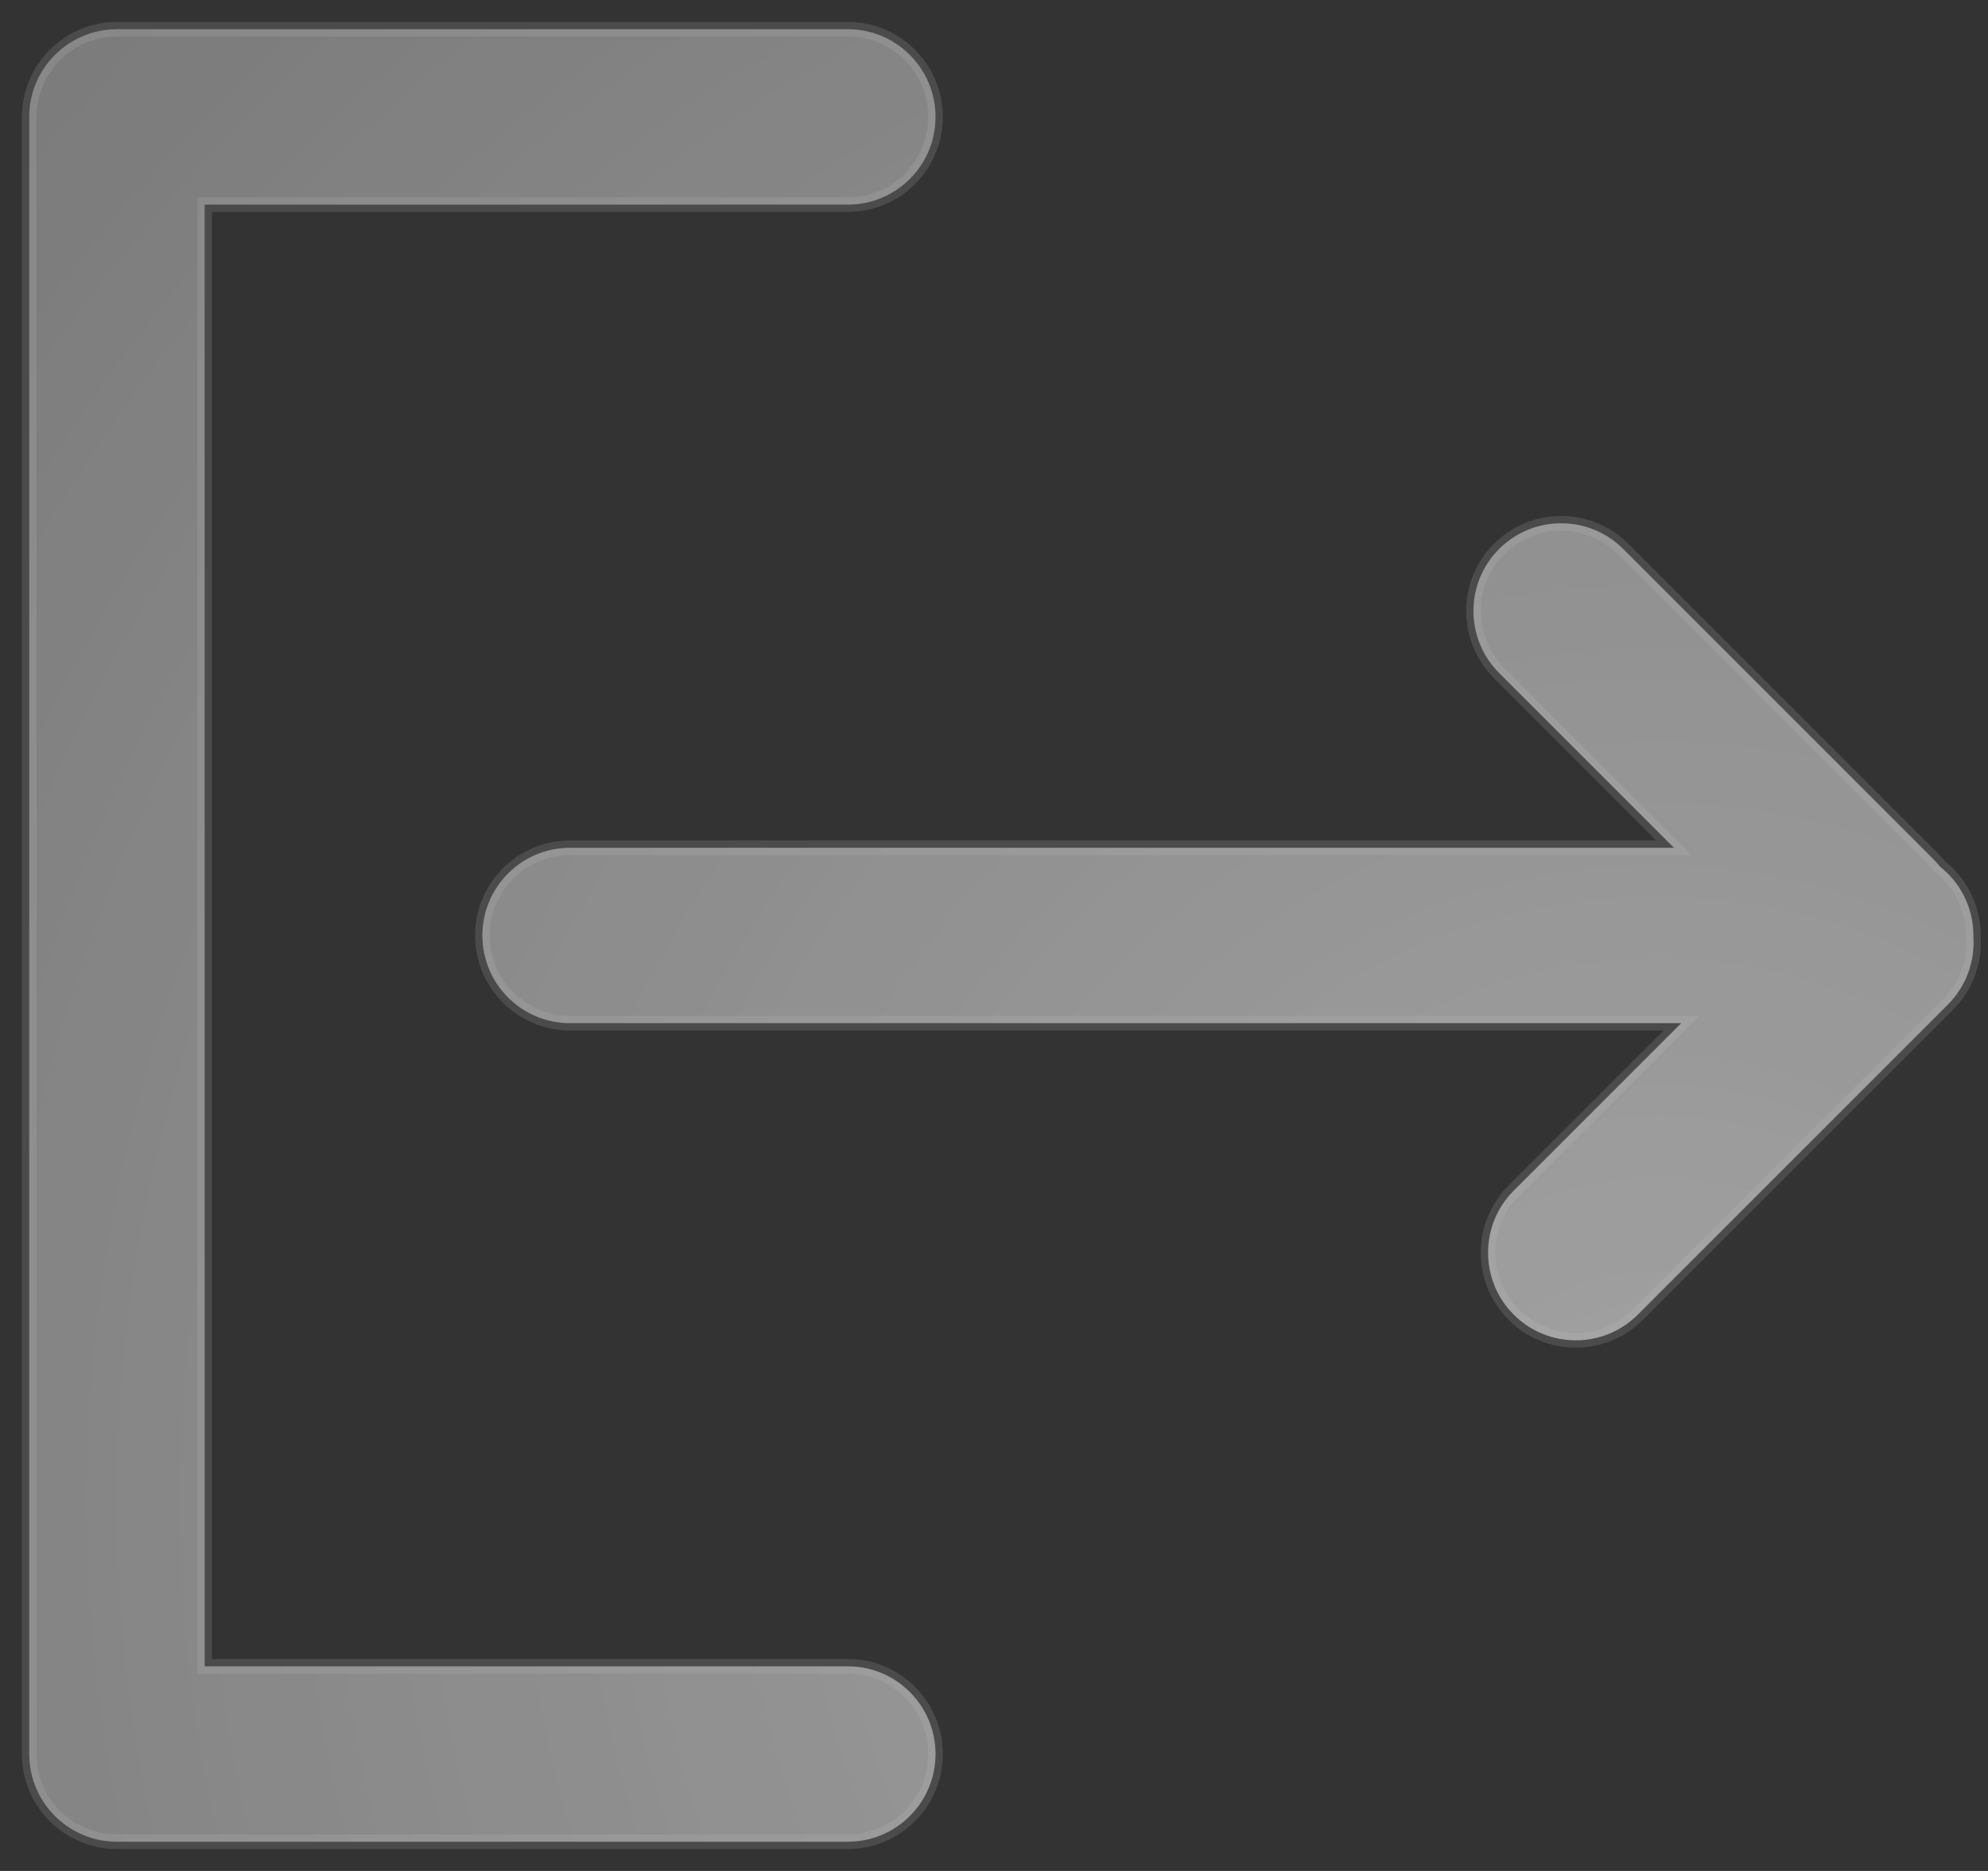<?xml version="1.0" encoding="UTF-8"?>
<svg width="68px" height="64px" viewBox="0 0 68 64" version="1.1" xmlns="http://www.w3.org/2000/svg" xmlns:xlink="http://www.w3.org/1999/xlink">
    <rect x="0" y="0" width="68" height="64" fill="#333333" stroke="none"/>
    <!-- Generator: Sketch 53.1 (72631) - https://sketchapp.com -->
    <title>Combined Shape</title>
    <desc>Created with Sketch.</desc>
    <defs>
        <radialGradient cx="84.204%" cy="81.399%" fx="84.204%" fy="81.399%" r="118.887%" gradientTransform="translate(0.842,0.814),scale(0.932,1),rotate(-139.441),translate(-0.842,-0.814)" id="radialGradient-1">
            <stop stop-color="#FFFFFF" stop-opacity="0.776" offset="0%"></stop>
            <stop stop-color="#FFFFFF" stop-opacity="0.508" offset="100%"></stop>
        </radialGradient>
    </defs>
    <g id="Page-1" stroke="none" stroke-width="1" fill="none" fill-rule="evenodd" opacity="0.7" stroke-opacity="0.168">
        <g id="撤销" transform="translate(-28, -197)" fill="url(#radialGradient-1)" stroke="#FFFFFF" stroke-width="0.5">
            <path d="M35,254 L57,254 C58.657,254 60,255.343 60,257 C60,258.657 58.657,260 57,260 L32,260 C30.343,260 29,258.657 29,257 L29,201 C29,199.343 30.343,198 32,198 L57,198 C58.657,198 60,199.343 60,201 C60,202.657 58.657,204 57,204 L35,204 L35,254 Z M94.361,226.647 C95.055,227.196 95.5,228.046 95.5,229 C95.5,229.015 95.5,229.03 95.5,229.046 C95.554,229.878 95.263,230.728 94.627,231.364 L84.021,241.971 C82.849,243.142 80.95,243.142 79.778,241.971 C78.607,240.799 78.607,238.899 79.778,237.728 L85.506,232 L47.5,232 C45.843,232 44.5,230.657 44.5,229 C44.5,227.343 45.843,226 47.5,226 L85.257,226 L79.278,220.021 C78.107,218.849 78.107,216.95 79.278,215.778 C80.45,214.607 82.349,214.607 83.521,215.778 L94.127,226.385 C94.211,226.468 94.289,226.556 94.361,226.647 Z" id="Combined-Shape"></path>
        </g>
    </g>
</svg>